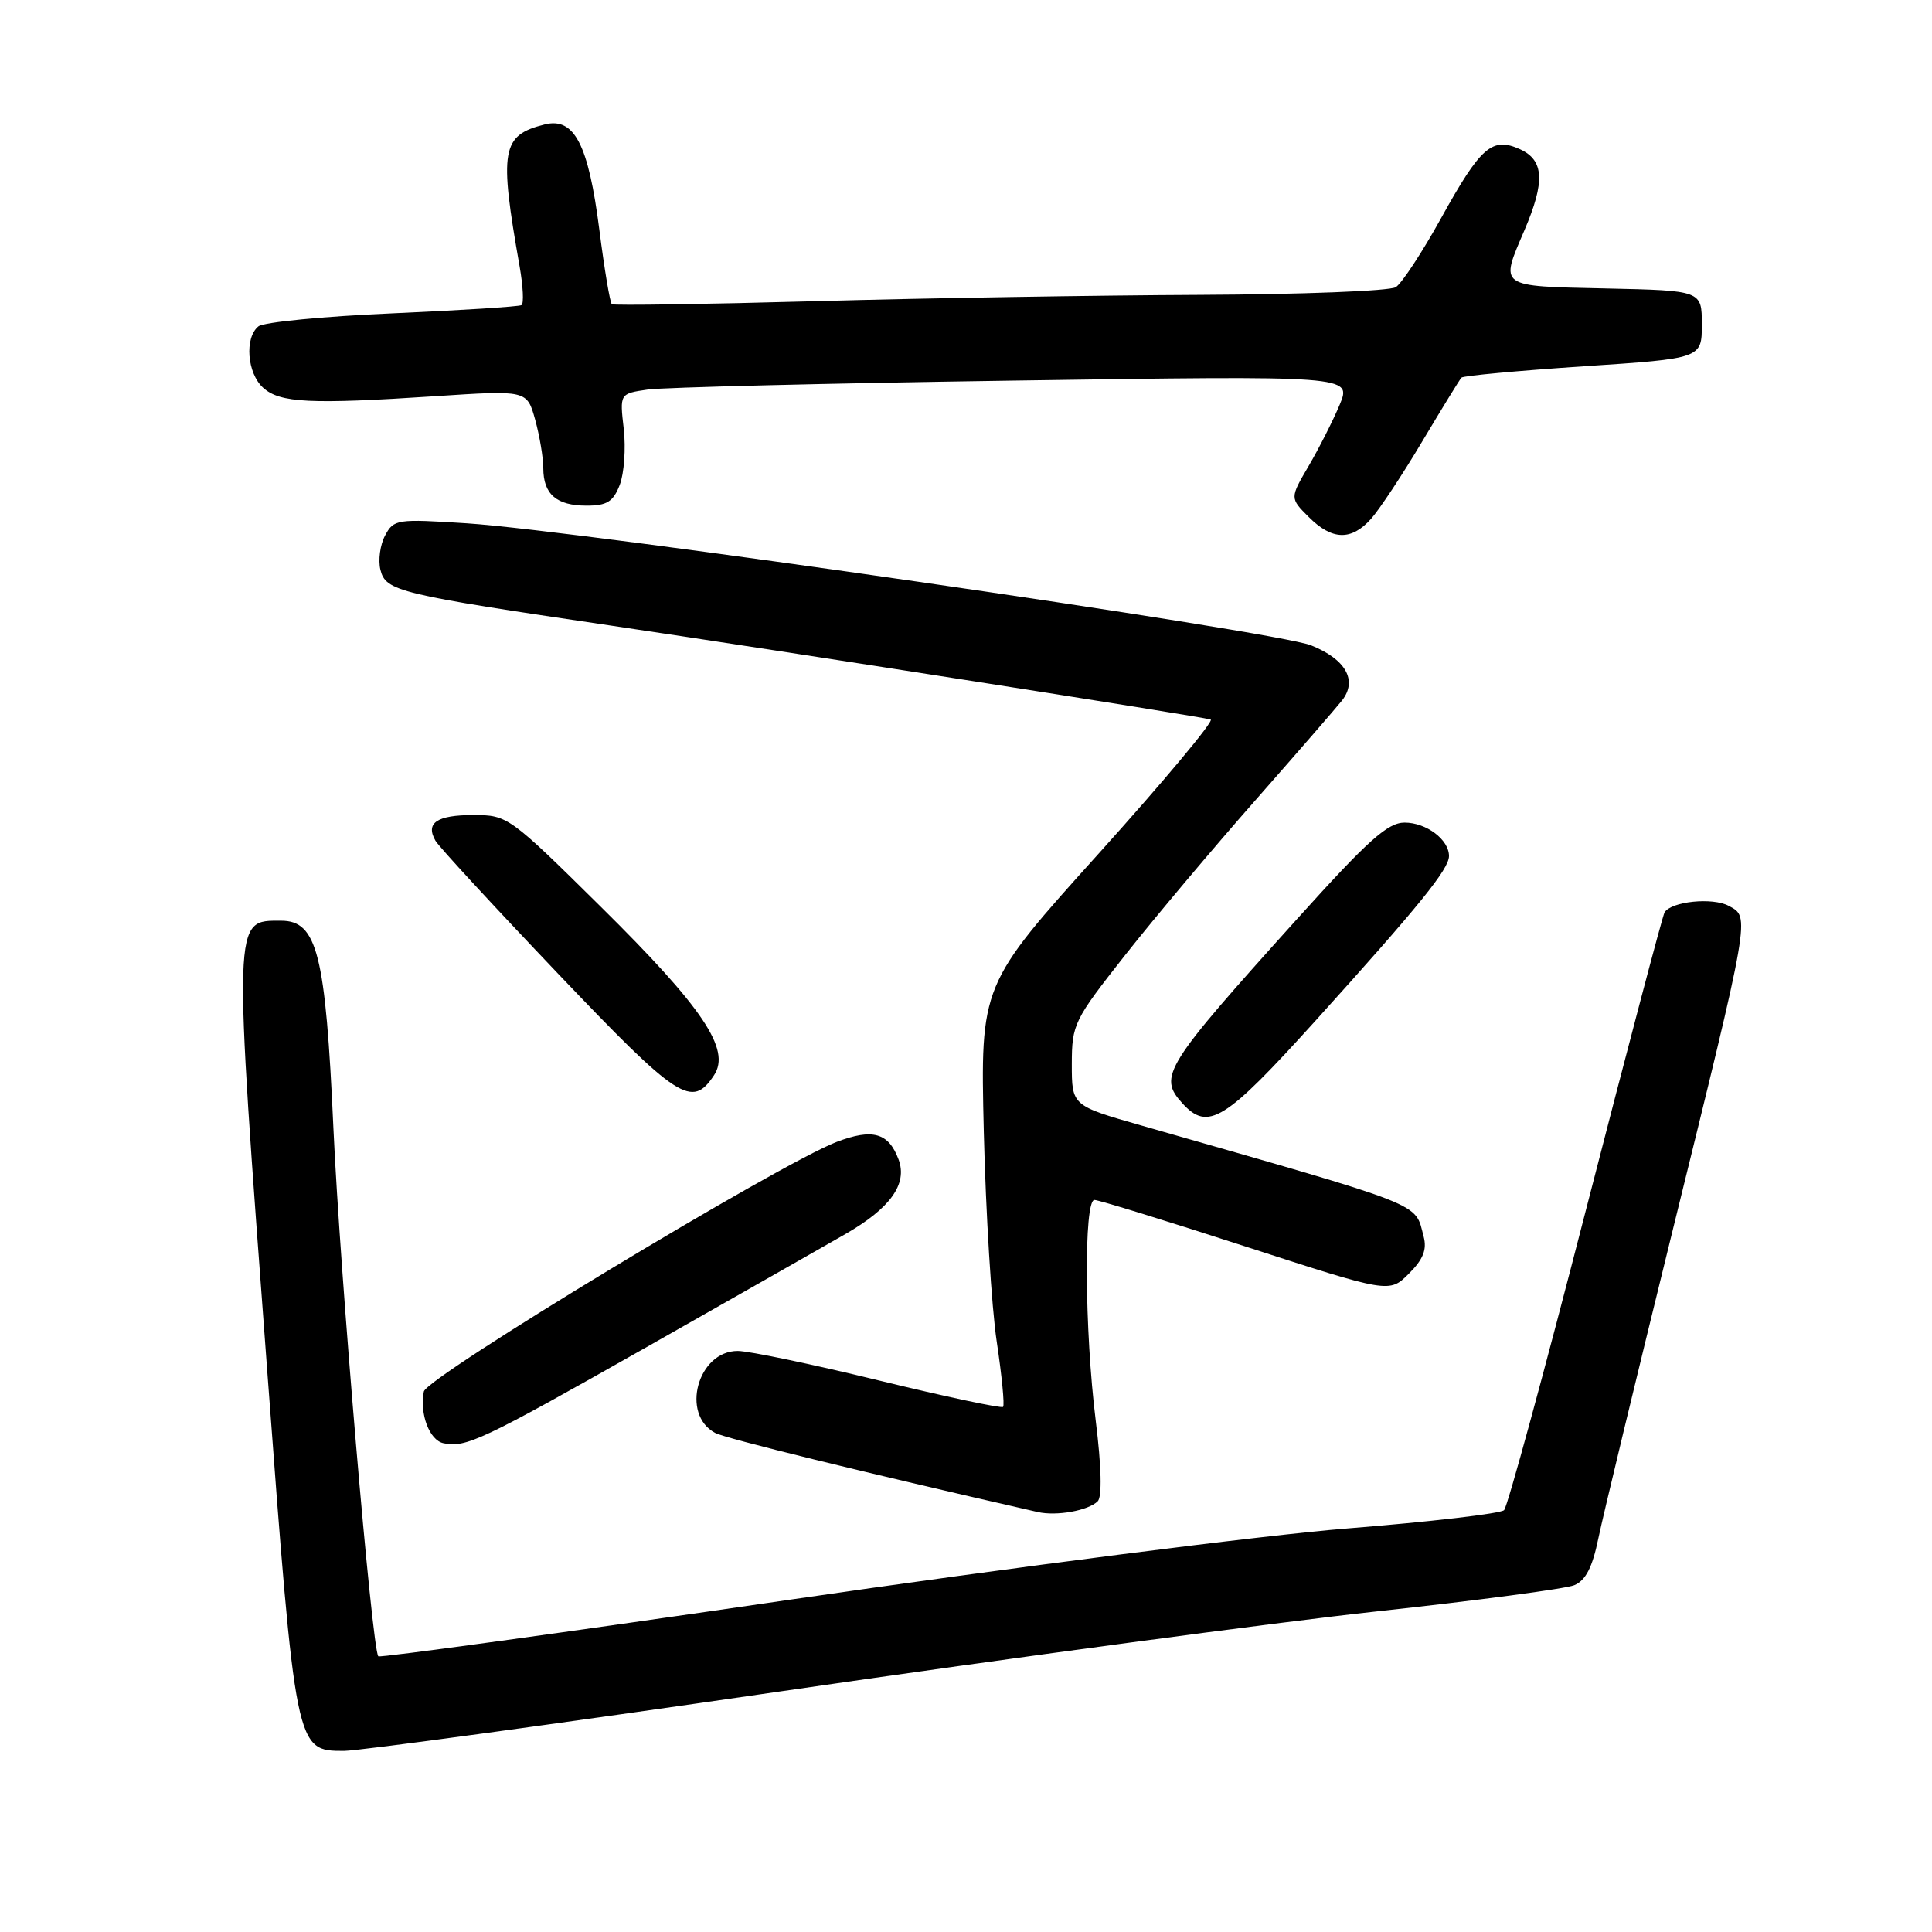 <?xml version="1.0" encoding="UTF-8" standalone="no"?>
<!DOCTYPE svg PUBLIC "-//W3C//DTD SVG 1.1//EN" "http://www.w3.org/Graphics/SVG/1.1/DTD/svg11.dtd" >
<svg xmlns="http://www.w3.org/2000/svg" xmlns:xlink="http://www.w3.org/1999/xlink" version="1.1" viewBox="0 0 256 256">
 <g >
 <path fill="currentColor"
d=" M 103.82 224.06 C 133.89 219.69 169.30 214.94 182.50 213.51 C 195.70 212.08 207.44 210.52 208.59 210.05 C 210.10 209.43 211.00 207.69 211.79 203.84 C 212.40 200.90 216.78 182.75 221.52 163.50 C 232.03 120.86 231.91 121.56 229.06 120.03 C 226.92 118.88 221.46 119.44 220.56 120.90 C 220.31 121.30 215.61 139.11 210.11 160.46 C 204.62 181.81 199.75 199.65 199.30 200.10 C 198.84 200.56 189.48 201.65 178.49 202.53 C 167.49 203.41 134.21 207.66 104.51 211.99 C 74.82 216.32 50.35 219.68 50.13 219.47 C 49.30 218.63 45.04 168.55 44.18 149.50 C 43.14 126.42 42.03 122.00 37.25 122.00 C 30.85 122.00 30.88 120.97 35.42 181.77 C 39.18 232.06 39.16 232.00 45.59 232.00 C 47.54 232.00 73.74 228.43 103.82 224.06 Z  M 145.45 198.93 C 146.04 198.35 145.95 194.39 145.19 188.25 C 143.70 176.25 143.60 159.00 145.02 159.00 C 145.58 159.00 154.60 161.78 165.07 165.18 C 184.10 171.35 184.10 171.35 186.68 168.77 C 188.58 166.88 189.10 165.57 188.64 163.85 C 187.43 159.27 189.40 160.05 151.26 149.14 C 142.02 146.50 142.02 146.50 142.02 141.00 C 142.03 135.70 142.29 135.18 149.13 126.50 C 153.04 121.55 160.80 112.33 166.38 106.00 C 171.95 99.67 177.11 93.73 177.84 92.80 C 179.90 90.15 178.32 87.35 173.72 85.51 C 169.03 83.63 77.03 70.33 61.86 69.34 C 52.59 68.74 52.18 68.80 51.03 70.95 C 50.37 72.18 50.09 74.23 50.41 75.51 C 51.12 78.34 52.80 78.74 81.06 82.91 C 103.92 86.29 159.00 94.91 160.42 95.34 C 160.92 95.49 154.26 103.46 145.62 113.06 C 129.90 130.50 129.90 130.50 130.36 150.00 C 130.62 160.72 131.39 173.22 132.07 177.76 C 132.75 182.30 133.13 186.20 132.91 186.42 C 132.68 186.64 125.30 185.07 116.50 182.93 C 107.70 180.78 99.27 179.02 97.77 179.01 C 92.47 178.99 90.14 187.40 94.76 189.87 C 96.14 190.61 114.53 195.12 137.50 200.35 C 139.98 200.92 144.19 200.17 145.45 198.93 Z  M 85.50 178.60 C 97.05 172.05 108.97 165.27 112.00 163.53 C 117.97 160.10 120.27 156.90 119.07 153.65 C 117.75 150.09 115.63 149.49 110.86 151.31 C 103.26 154.22 56.53 182.47 56.16 184.39 C 55.59 187.36 56.90 190.83 58.75 191.23 C 61.72 191.87 63.85 190.87 85.50 178.60 Z  M 174.31 135.25 C 188.03 120.06 192.00 115.17 192.00 113.43 C 192.00 111.26 189.00 109.00 186.12 109.00 C 183.88 109.00 181.29 111.32 171.89 121.75 C 154.26 141.31 153.44 142.62 156.65 146.17 C 160.07 149.94 162.27 148.57 174.31 135.25 Z  M 94.62 142.46 C 96.86 139.06 93.16 133.54 79.65 120.19 C 67.48 108.16 67.26 108.00 62.72 108.00 C 57.89 108.00 56.35 109.04 57.70 111.40 C 58.14 112.18 65.43 120.08 73.89 128.96 C 89.90 145.76 91.68 146.91 94.62 142.46 Z  M 181.67 68.75 C 182.78 67.51 185.83 62.90 188.45 58.50 C 191.08 54.10 193.41 50.29 193.65 50.04 C 193.89 49.79 201.15 49.12 209.79 48.54 C 225.50 47.50 225.50 47.50 225.50 43.00 C 225.50 38.50 225.50 38.50 212.75 38.22 C 198.43 37.91 198.73 38.12 202.00 30.50 C 204.75 24.07 204.60 21.23 201.42 19.78 C 197.72 18.10 196.21 19.41 190.95 28.91 C 188.45 33.43 185.75 37.54 184.95 38.05 C 184.15 38.56 172.47 39.01 159.00 39.07 C 145.53 39.13 122.58 39.50 108.00 39.91 C 93.42 40.31 81.31 40.49 81.07 40.31 C 80.83 40.12 80.09 35.70 79.42 30.47 C 77.97 19.11 76.10 15.51 72.17 16.49 C 66.45 17.93 66.12 19.83 68.85 35.29 C 69.31 37.92 69.43 40.23 69.10 40.43 C 68.77 40.63 61.08 41.12 52.00 41.52 C 42.92 41.91 34.94 42.69 34.25 43.24 C 32.38 44.74 32.74 49.46 34.87 51.38 C 37.09 53.39 41.10 53.59 57.66 52.50 C 69.82 51.70 69.82 51.70 70.91 55.60 C 71.50 57.75 71.99 60.65 71.99 62.05 C 72.00 65.49 73.74 67.00 77.72 67.00 C 80.43 67.00 81.25 66.48 82.12 64.25 C 82.70 62.74 82.94 59.40 82.65 56.83 C 82.11 52.16 82.11 52.16 85.81 51.62 C 87.84 51.33 109.66 50.79 134.31 50.43 C 179.12 49.77 179.12 49.77 177.51 53.64 C 176.62 55.76 174.77 59.41 173.40 61.75 C 170.91 66.00 170.91 66.00 173.41 68.50 C 176.51 71.60 179.05 71.67 181.67 68.75 Z "/>
</g>
</svg>